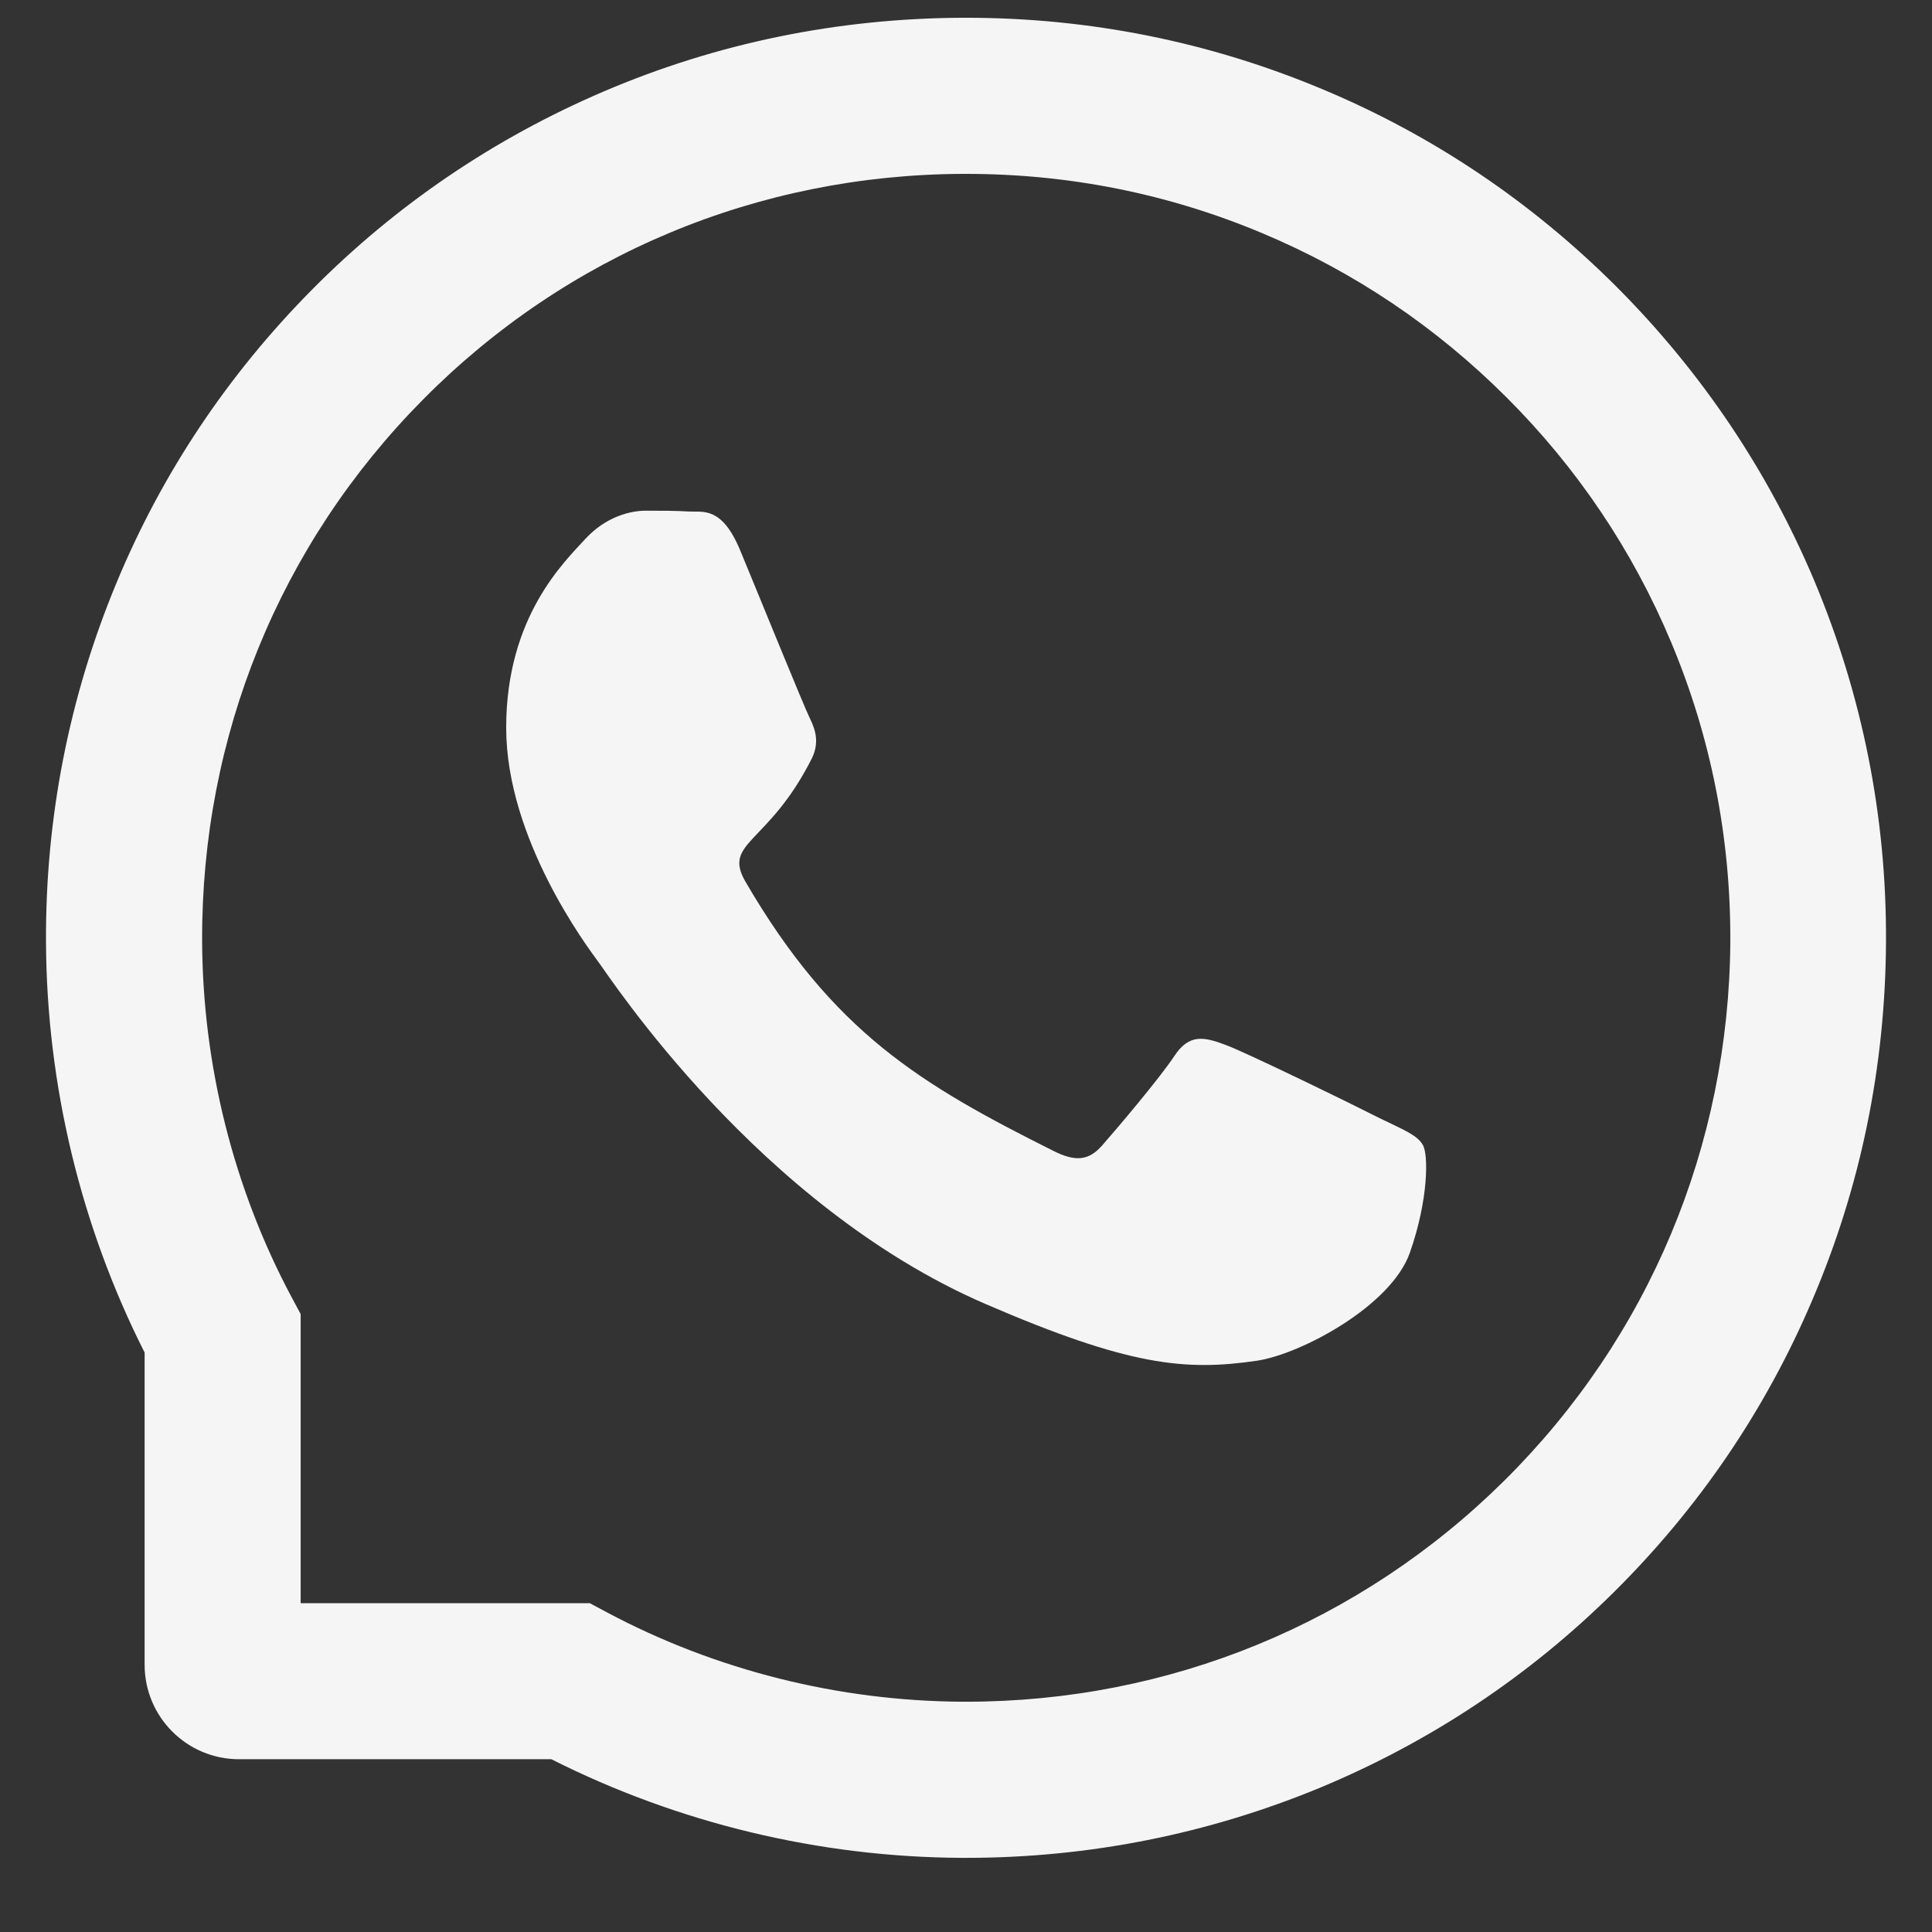 <svg width="21" height="21" viewBox="0 0 21 21" fill="none" xmlns="http://www.w3.org/2000/svg">
<rect x="0" y="0" width="21" height="21" fill="#333333" stroke="none"/>
<path d="M14.998 12.155C14.754 12.03 13.542 11.437 13.317 11.356C13.091 11.272 12.926 11.231 12.763 11.481C12.598 11.729 12.13 12.28 11.982 12.448C11.839 12.613 11.694 12.633 11.451 12.51C10.005 11.787 9.056 11.22 8.103 9.584C7.851 9.149 8.355 9.18 8.826 8.24C8.906 8.075 8.866 7.935 8.804 7.81C8.741 7.685 8.25 6.475 8.045 5.981C7.846 5.502 7.641 5.568 7.491 5.56C7.348 5.551 7.185 5.551 7.02 5.551C6.855 5.551 6.589 5.613 6.364 5.856C6.138 6.104 5.502 6.7 5.502 7.91C5.502 9.12 6.384 10.292 6.505 10.457C6.63 10.622 8.239 13.104 10.71 14.173C12.272 14.848 12.884 14.905 13.665 14.79C14.141 14.718 15.12 14.196 15.324 13.618C15.527 13.042 15.527 12.548 15.466 12.446C15.406 12.336 15.241 12.274 14.998 12.155Z" fill="#F5F5F5"/>
<path d="M19.723 6.318C19.219 5.12 18.495 4.044 17.574 3.12C16.652 2.198 15.576 1.472 14.375 0.97C13.147 0.455 11.844 0.193 10.5 0.193H10.455C9.103 0.2 7.792 0.468 6.56 0.995C5.371 1.504 4.304 2.227 3.391 3.149C2.478 4.071 1.761 5.142 1.266 6.336C0.752 7.573 0.493 8.888 0.5 10.24C0.507 11.79 0.877 13.327 1.572 14.702V18.095C1.572 18.662 2.031 19.122 2.598 19.122H5.993C7.368 19.816 8.906 20.187 10.455 20.194H10.502C11.839 20.194 13.136 19.934 14.357 19.428C15.551 18.93 16.625 18.216 17.545 17.303C18.466 16.39 19.192 15.323 19.698 14.133C20.225 12.901 20.493 11.591 20.5 10.238C20.507 8.879 20.243 7.56 19.723 6.318ZM16.35 16.095C14.786 17.644 12.71 18.497 10.5 18.497H10.462C9.116 18.49 7.779 18.155 6.598 17.526L6.411 17.426H3.268V14.283L3.167 14.095C2.538 12.915 2.203 11.577 2.197 10.231C2.188 8.006 3.038 5.917 4.598 4.343C6.156 2.769 8.239 1.899 10.464 1.89H10.502C11.618 1.89 12.701 2.106 13.721 2.535C14.716 2.952 15.609 3.553 16.377 4.321C17.143 5.086 17.745 5.981 18.163 6.977C18.596 8.008 18.812 9.102 18.808 10.231C18.794 12.455 17.922 14.537 16.35 16.095Z" fill="#F5F5F5"/>
</svg>
